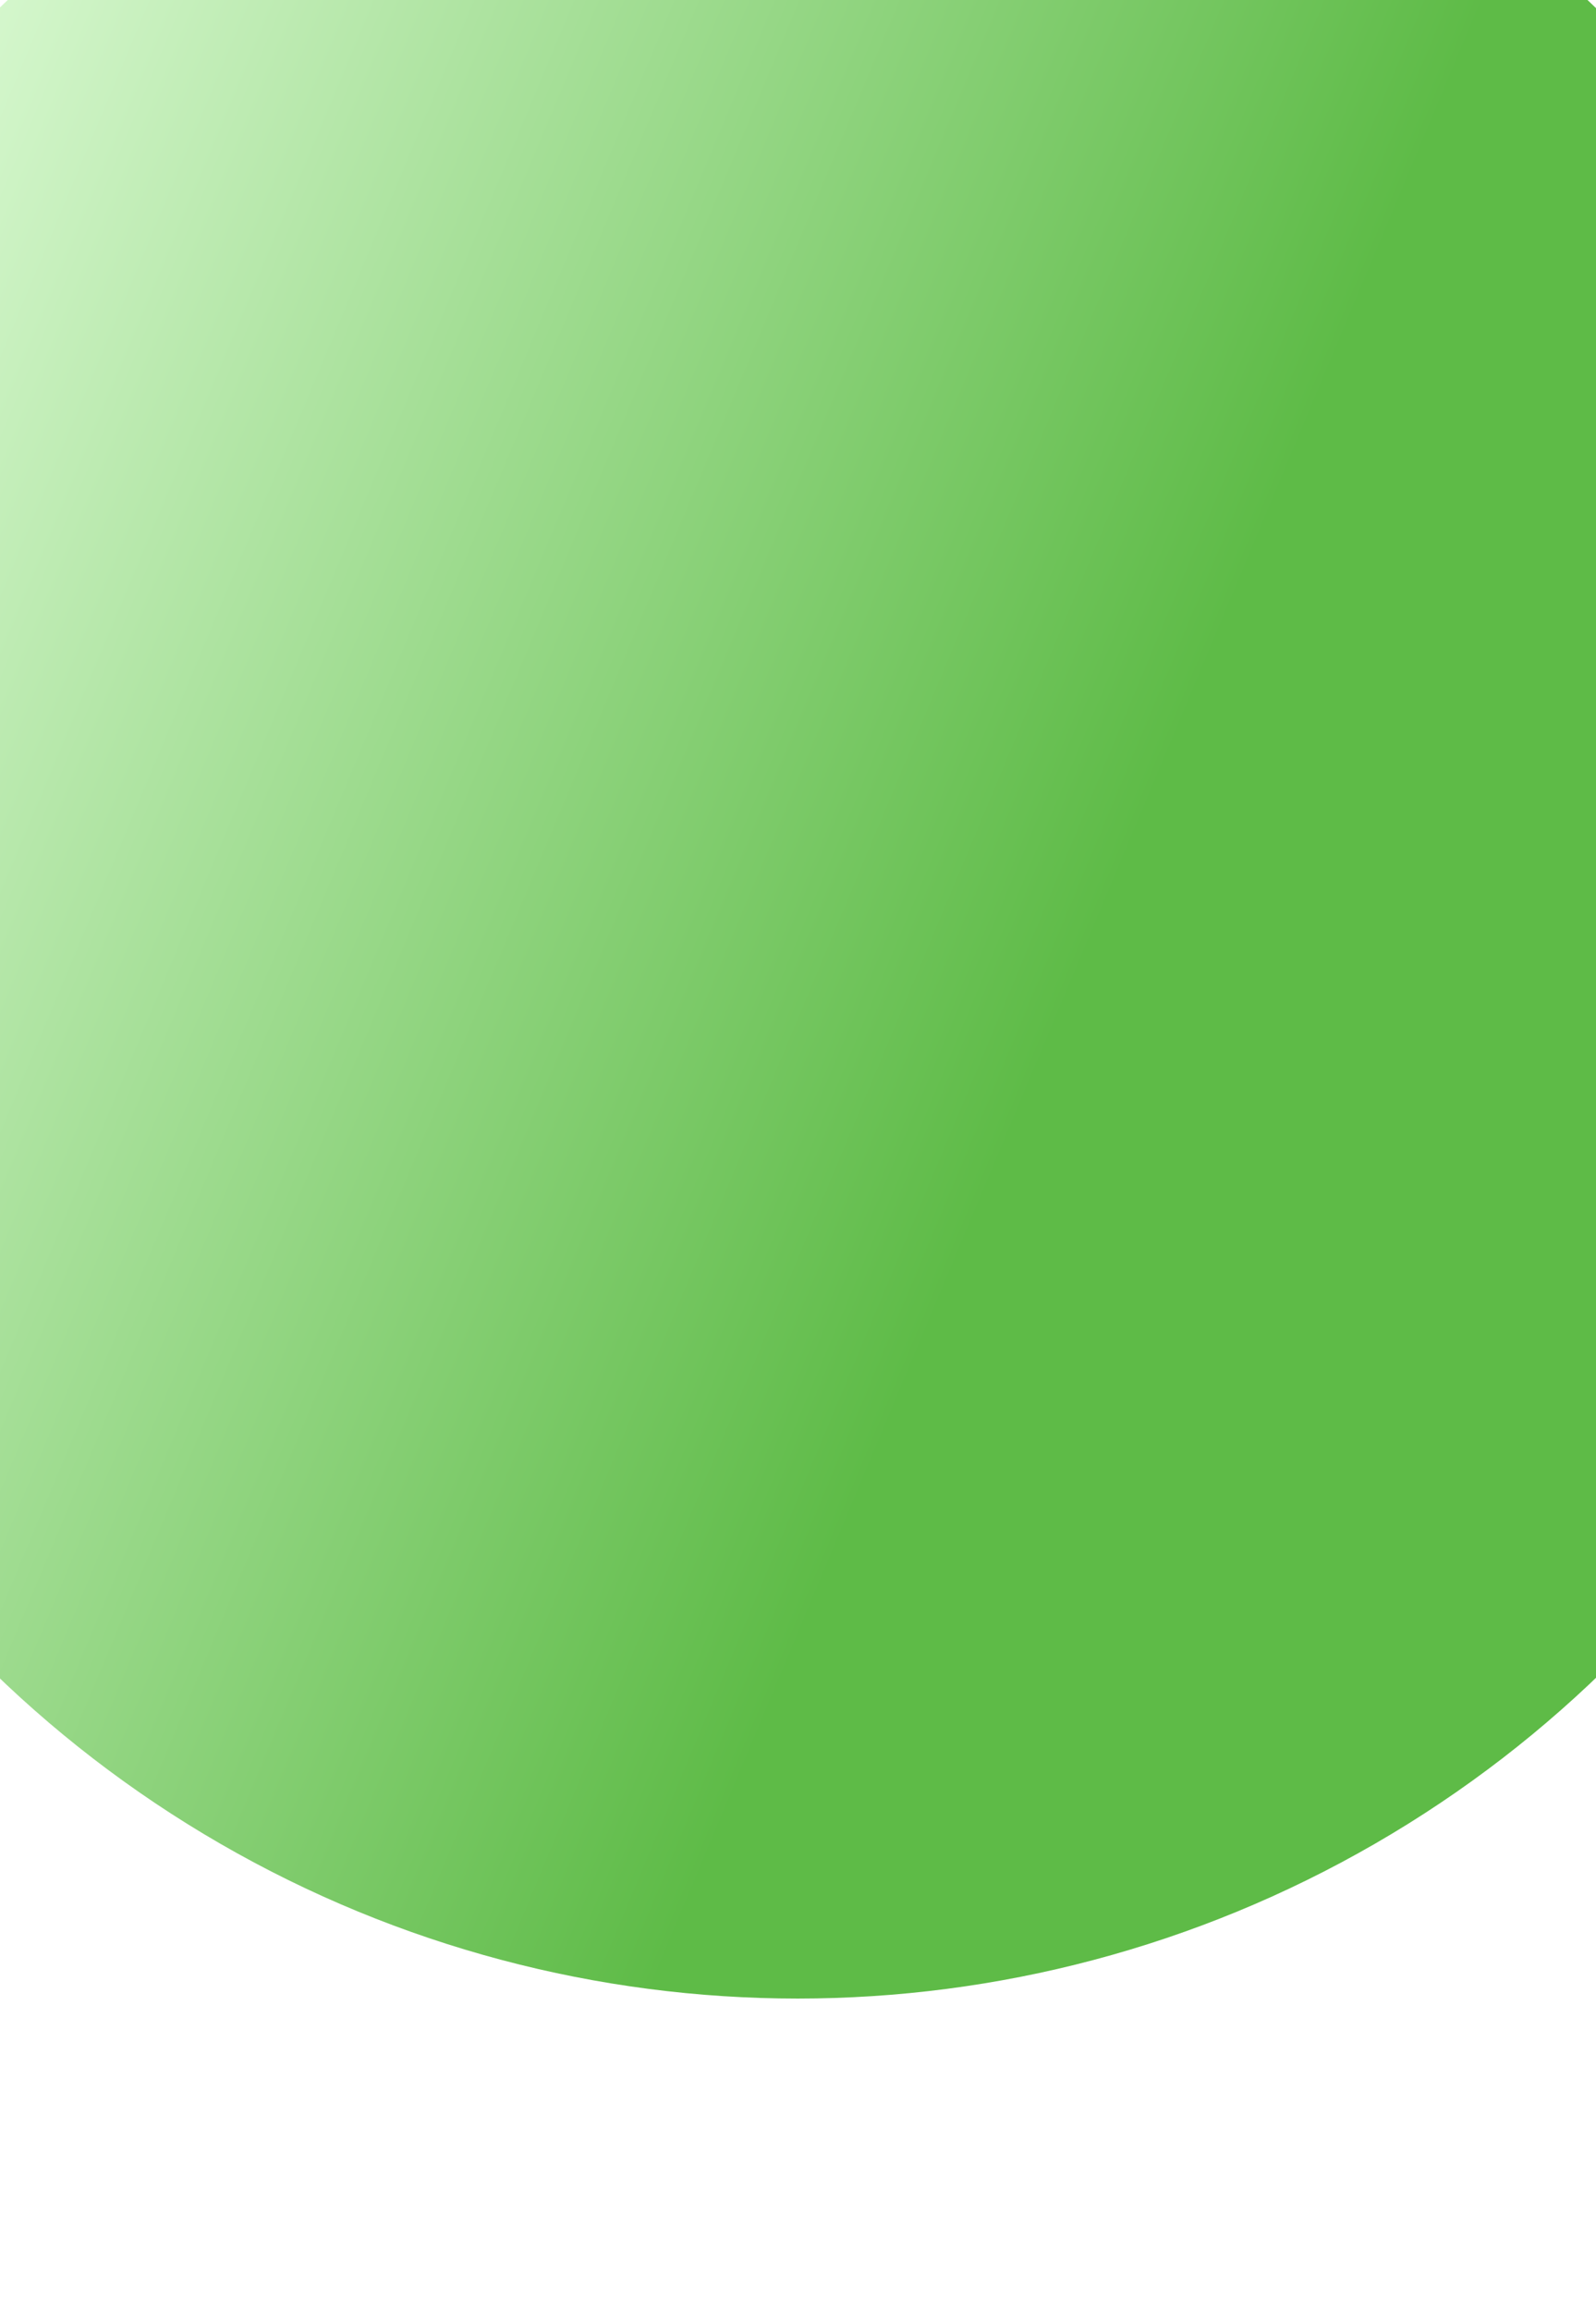 <svg width="179" height="259" viewBox="0 0 179 259" fill="none" xmlns="http://www.w3.org/2000/svg">
<g filter="url(#filter0_iiii_84_7495)">
<ellipse cx="129.5" cy="129.5" rx="129.5" ry="129.5" fill="url(#paint0_linear_84_7495)"/>
</g>
<defs>
<filter id="filter0_iiii_84_7495" x="-35.035" y="-50.051" width="294.036" height="329.072" filterUnits="userSpaceOnUse" color-interpolation-filters="sRGB">
<feFlood flood-opacity="0" result="BackgroundImageFix"/>
<feBlend mode="normal" in="SourceGraphic" in2="BackgroundImageFix" result="shape"/>
<feColorMatrix in="SourceAlpha" type="matrix" values="0 0 0 0 0 0 0 0 0 0 0 0 0 0 0 0 0 0 127 0" result="hardAlpha"/>
<feOffset dx="-35.036" dy="-50.051"/>
<feGaussianBlur stdDeviation="40.05"/>
<feComposite in2="hardAlpha" operator="arithmetic" k2="-1" k3="1"/>
<feColorMatrix type="matrix" values="0 0 0 0 0.912 0 0 0 0 1 0 0 0 0 0.947 0 0 0 1 0"/>
<feBlend mode="normal" in2="shape" result="effect1_innerShadow_84_7495"/>
<feColorMatrix in="SourceAlpha" type="matrix" values="0 0 0 0 0 0 0 0 0 0 0 0 0 0 0 0 0 0 127 0" result="hardAlpha"/>
<feOffset dx="-5.005" dy="-5.005"/>
<feGaussianBlur stdDeviation="17.01"/>
<feComposite in2="hardAlpha" operator="arithmetic" k2="-1" k3="1"/>
<feColorMatrix type="matrix" values="0 0 0 0 0.369 0 0 0 0 0.733 0 0 0 0 0.278 0 0 0 1 0"/>
<feBlend mode="normal" in2="effect1_innerShadow_84_7495" result="effect2_innerShadow_84_7495"/>
<feColorMatrix in="SourceAlpha" type="matrix" values="0 0 0 0 0 0 0 0 0 0 0 0 0 0 0 0 0 0 127 0" result="hardAlpha"/>
<feOffset dy="20.02"/>
<feGaussianBlur stdDeviation="20"/>
<feComposite in2="hardAlpha" operator="arithmetic" k2="-1" k3="1"/>
<feColorMatrix type="matrix" values="0 0 0 0 0.762 0 0 0 0 1 0 0 0 0 1 0 0 0 0.25 0"/>
<feBlend mode="normal" in2="effect2_innerShadow_84_7495" result="effect3_innerShadow_84_7495"/>
<feColorMatrix in="SourceAlpha" type="matrix" values="0 0 0 0 0 0 0 0 0 0 0 0 0 0 0 0 0 0 127 0" result="hardAlpha"/>
<feOffset/>
<feGaussianBlur stdDeviation="12"/>
<feComposite in2="hardAlpha" operator="arithmetic" k2="-1" k3="1"/>
<feColorMatrix type="matrix" values="0 0 0 0 1 0 0 0 0 1 0 0 0 0 1 0 0 0 0.26 0"/>
<feBlend mode="normal" in2="effect3_innerShadow_84_7495" result="effect4_innerShadow_84_7495"/>
</filter>
<linearGradient id="paint0_linear_84_7495" x1="8.817" y1="79.353" x2="161.462" y2="143.277" gradientUnits="userSpaceOnUse">
<stop stop-color="#DDFBD6"/>
<stop offset="1" stop-color="#5EBB47"/>
</linearGradient>
</defs>
</svg>
